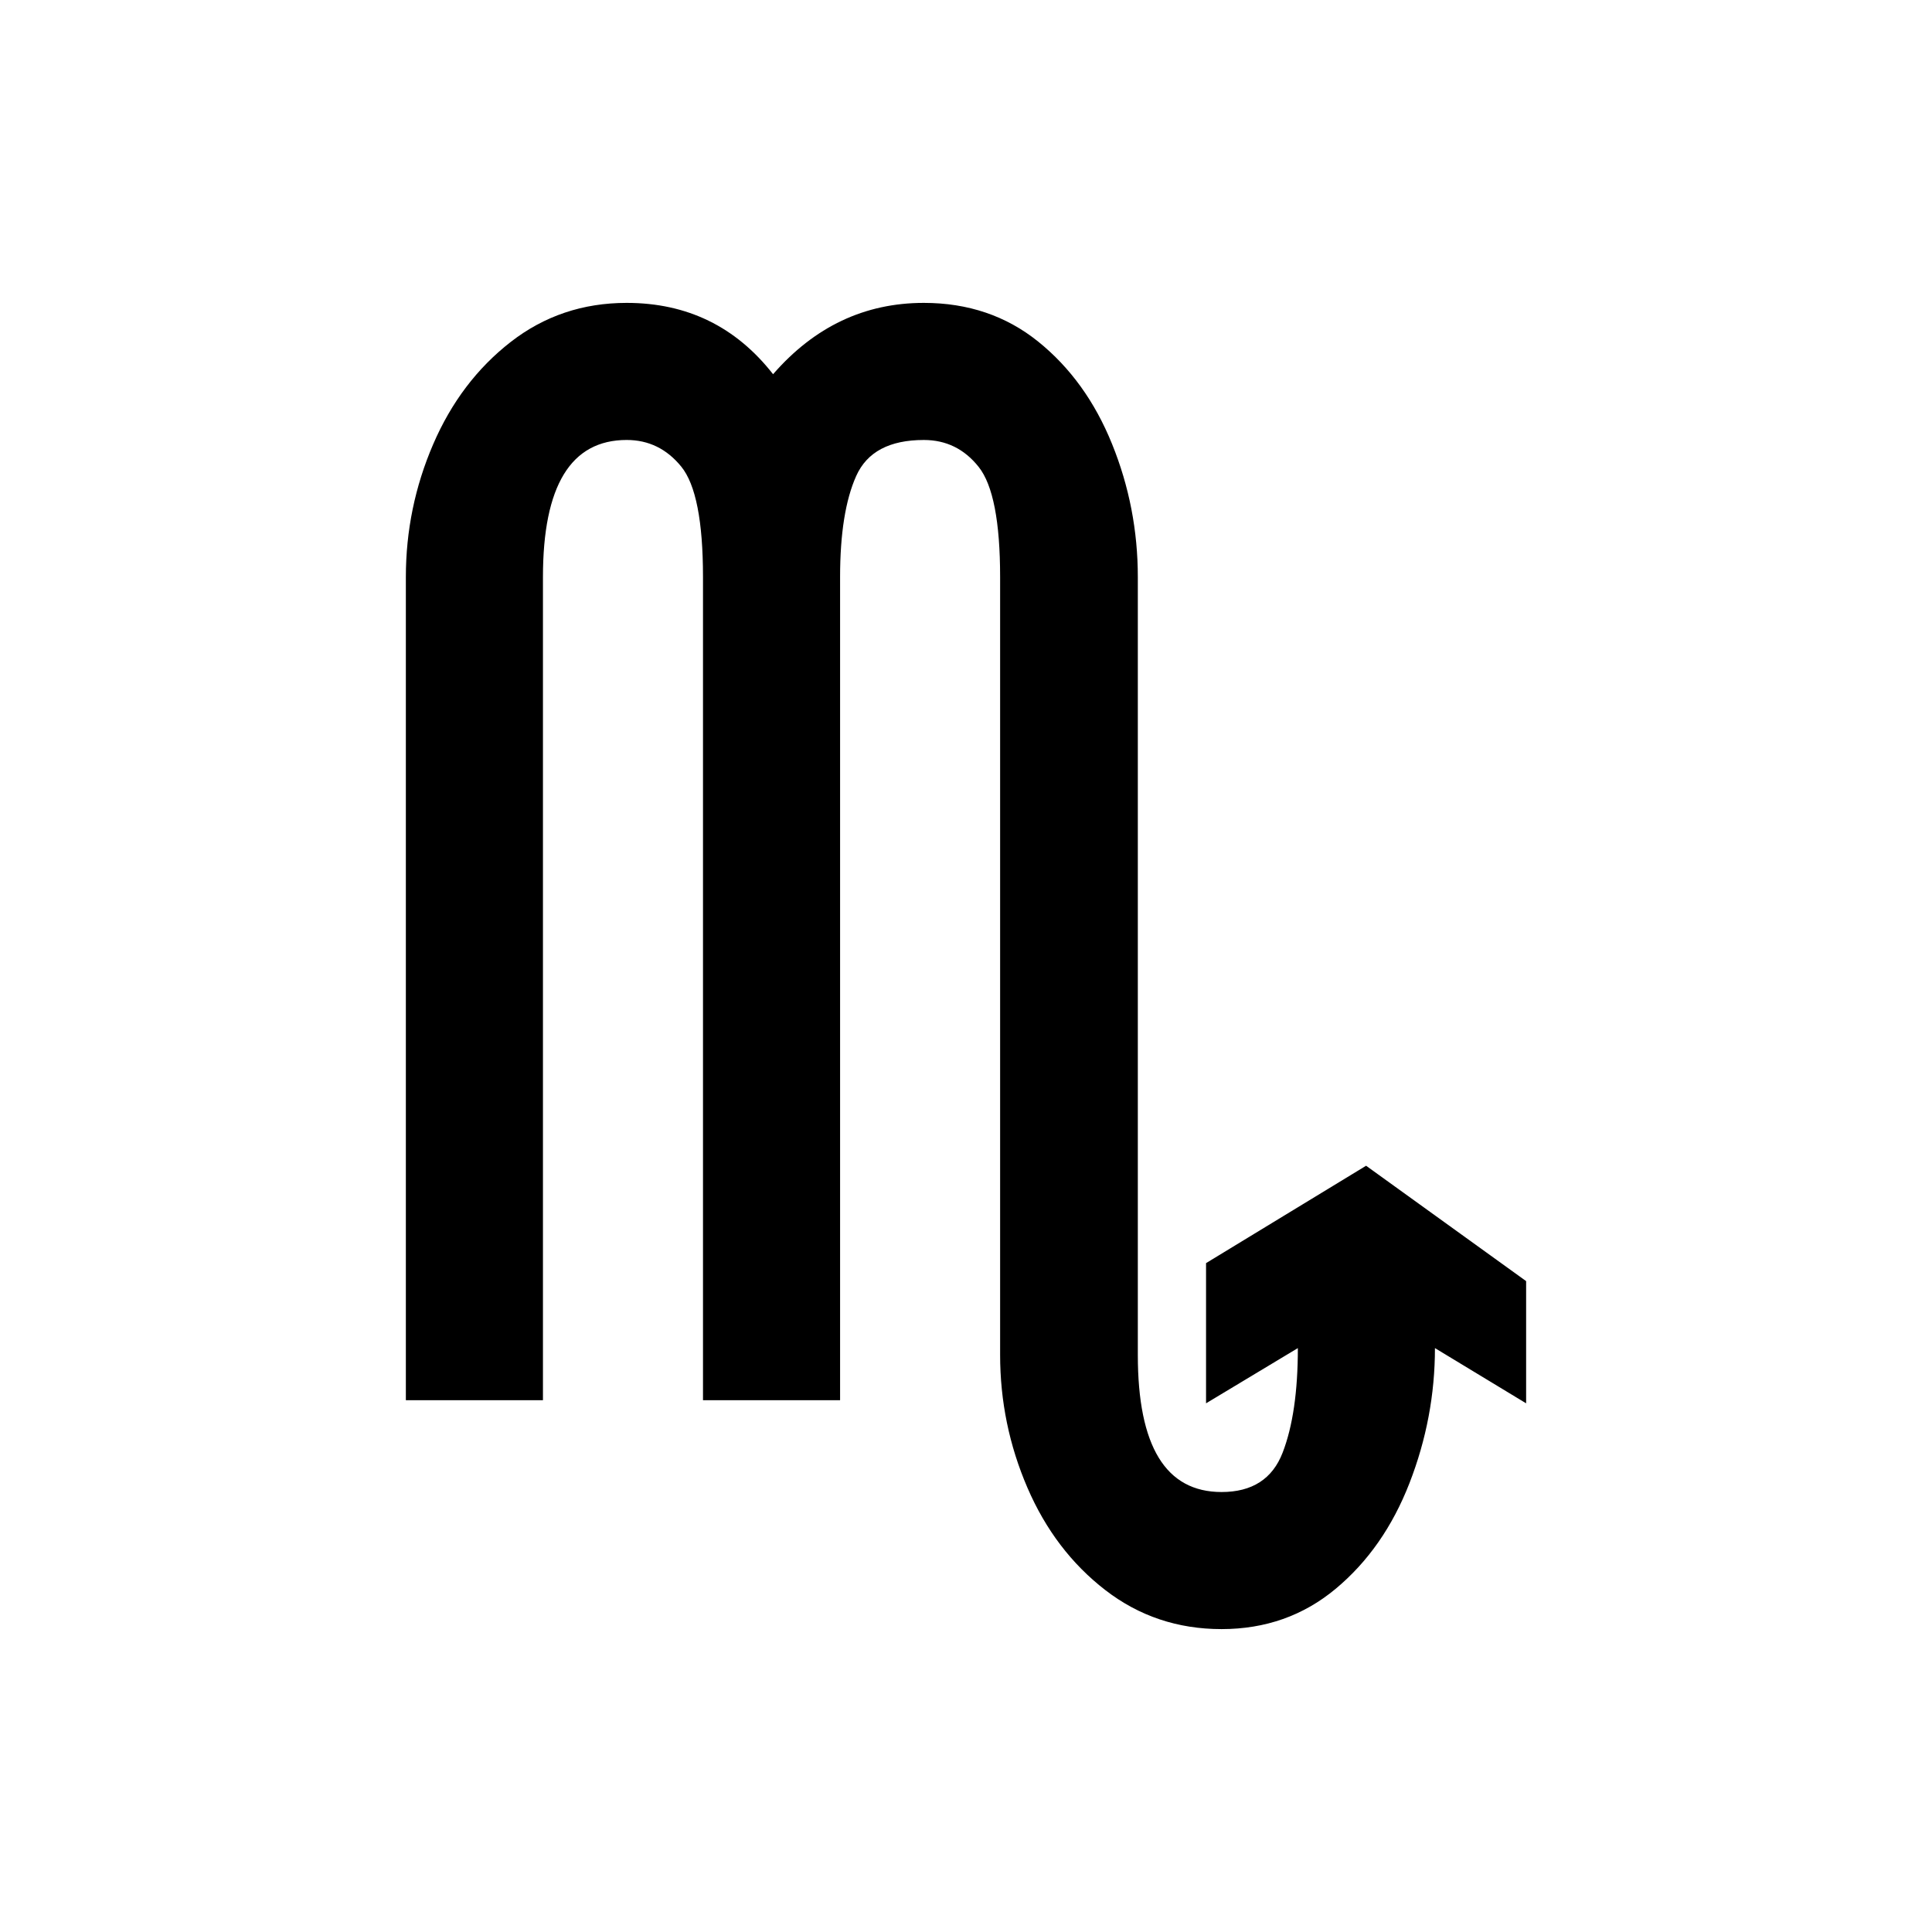 <?xml version="1.0" encoding="utf-8"?>
<!-- Generator: Adobe Illustrator 16.0.4, SVG Export Plug-In . SVG Version: 6.00 Build 0)  -->
<!DOCTYPE svg PUBLIC "-//W3C//DTD SVG 1.1//EN" "http://www.w3.org/Graphics/SVG/1.1/DTD/svg11.dtd">
<svg version="1.1"
	 id="svg2" xmlns:dc="http://purl.org/dc/elements/1.1/" xmlns:cc="http://creativecommons.org/ns#" xmlns:rdf="http://www.w3.org/1999/02/22-rdf-syntax-ns#" xmlns:svg="http://www.w3.org/2000/svg" xmlns:sodipodi="http://sodipodi.sourceforge.net/DTD/sodipodi-0.dtd" xmlns:inkscape="http://www.inkscape.org/namespaces/inkscape" sodipodi:docname="Novo documento 1" inkscape:version="0.48.2 r9819"
	 xmlns="http://www.w3.org/2000/svg" xmlns:xlink="http://www.w3.org/1999/xlink" x="0px" y="0px" width="141.732px"
	 height="141.732px" viewBox="182.962 119.847 141.732 141.732" enable-background="new 182.962 119.847 141.732 141.732"
	 xml:space="preserve">
<sodipodi:namedview  fit-margin-left="0" fit-margin-top="0" showgrid="false" inkscape:cy="189.24062" inkscape:cx="484.0582" inkscape:zoom="0.7" borderopacity="1.0" bordercolor="#666666" pagecolor="#ffffff" id="base" inkscape:window-maximized="1" inkscape:window-y="-8" inkscape:window-x="-8" inkscape:window-height="1018" inkscape:window-width="1920" inkscape:current-layer="layer1" inkscape:document-units="px" fit-margin-bottom="0" inkscape:pageopacity="0.0" fit-margin-right="0" inkscape:pageshadow="2">
	</sodipodi:namedview>
<path id="path3064_1_" inkscape:connector-curvature="0" d="M266.433,162.181v57.064c0,6.704,2.047,10.057,6.143,10.057
	c2.245,0,3.739-0.963,4.481-2.891c0.745-1.926,1.116-4.481,1.116-7.667l-6.735,4.051V212.51l11.741-7.144l11.74,8.464v8.965
	l-6.689-4.051c0,3.398-0.622,6.697-1.865,9.896c-1.245,3.202-3.05,5.789-5.416,7.76c-2.366,1.972-5.158,2.958-8.373,2.958
	c-3.216,0-6.06-0.955-8.533-2.866c-2.472-1.912-4.376-4.414-5.71-7.509s-2.002-6.34-2.002-9.738v-57.064
	c0-4.065-0.524-6.758-1.571-8.078c-1.046-1.32-2.388-1.979-4.026-1.979c-2.518,0-4.172,0.879-4.96,2.639
	c-0.788,1.759-1.183,4.232-1.183,7.417v60.387h-10.057v-60.387c0-4.096-0.532-6.796-1.593-8.1c-1.061-1.305-2.397-1.957-4.004-1.957
	c-4.096,0-6.144,3.352-6.144,10.057v60.387h-10.057v-60.387c0-3.398,0.668-6.644,2.002-9.738c1.334-3.094,3.231-5.597,5.688-7.508
	c2.458-1.912,5.293-2.867,8.51-2.867c4.429,0,8.009,1.744,10.739,5.233c3.034-3.489,6.72-5.233,11.058-5.233
	c3.245,0,6.044,0.949,8.395,2.843c2.352,1.897,4.157,4.399,5.415,7.509C265.803,155.529,266.433,158.782,266.433,162.181z"/>
</svg>
